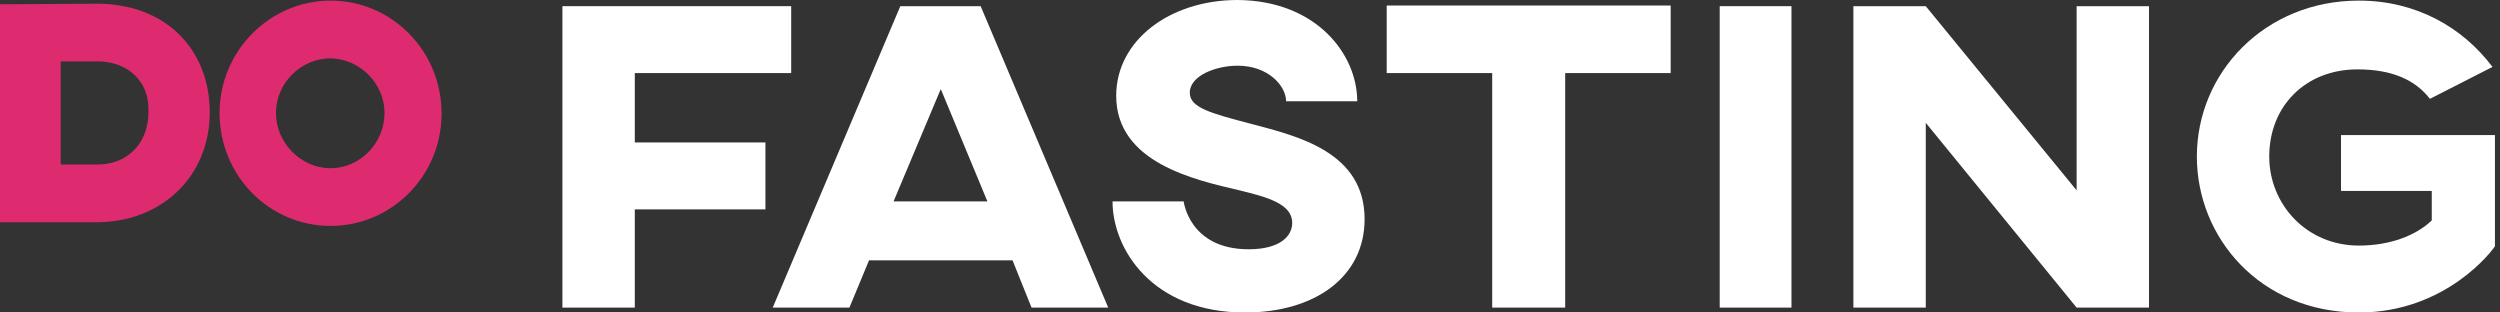 <?xml version="1.0" encoding="UTF-8"?> <svg xmlns="http://www.w3.org/2000/svg" width="160" height="20" viewBox="0 0 160 20" fill="none"><rect x="0" y="0" width="160" height="20" fill="#333333" stroke="none"/><g clip-path="url(#clip0_204_9667)"><path d="M50.636 4.677H40.627V9.117H48.988V13.4H40.627V19.687H35.995V0.395H50.636V4.677Z" fill="white"></path><path d="M64.803 16.662H55.618L54.362 19.687H49.455L57.62 0.395H62.762L70.926 19.687H66.019L64.803 16.662ZM63.193 12.889L60.21 5.699L57.188 12.889H63.193Z" fill="white"></path><path d="M86.863 6.483H82.31C82.31 5.501 81.171 4.204 79.209 4.204C77.835 4.204 76.147 4.833 76.147 5.933C76.147 6.876 77.403 7.23 80.112 7.937C83.095 8.723 87.334 9.745 87.334 14.027C87.334 17.721 84.155 20 79.68 20C73.714 20 71.202 15.913 71.202 12.888H75.755C75.755 12.888 76.108 15.953 79.915 15.953C81.957 15.953 82.702 15.088 82.702 14.263C82.702 13.045 81.093 12.613 79.327 12.181C76.461 11.513 71.437 10.412 71.437 6.13C71.437 2.593 74.852 0 79.209 0C84.233 0.039 86.863 3.458 86.863 6.483Z" fill="white"></path><path d="M106.923 4.677H100.172V19.686H95.501V4.677H88.75V0.354H106.923V4.677Z" fill="white"></path><path d="M114.654 19.687H110.061V0.395H114.654V19.687Z" fill="white"></path><path d="M137.536 19.687H132.904L123.249 7.86V19.687H118.617V0.395H123.249L132.904 12.182V0.395H137.536V19.687V19.687Z" fill="white"></path><path d="M159.519 4.283L155.515 6.326C154.573 5.108 153.081 4.44 150.883 4.44C147.547 4.44 145.231 6.797 145.231 10.019C145.231 13.084 147.625 15.717 150.962 15.717C153.003 15.717 154.651 15.049 155.633 14.106V12.22H149.824V8.644H159.676V15.756C159.519 16.031 156.536 20 150.962 20C144.642 20 140.599 15.206 140.599 10.019C140.599 4.636 144.956 0.039 150.962 0.039C154.612 0.039 157.595 1.729 159.519 4.283Z" fill="white"></path><path d="M6.162 14.224H0V0.275L6.162 0.236H6.202C8.361 0.236 10.205 0.943 11.501 2.24C12.757 3.497 13.424 5.226 13.424 7.191C13.424 11.277 10.362 14.224 6.162 14.224ZM3.886 10.53C4.632 10.53 5.417 10.53 6.162 10.53C6.398 10.53 7.536 10.57 8.478 9.705C9.46 8.802 9.499 7.544 9.499 7.191C9.499 6.837 9.538 5.973 8.949 5.187C8.086 3.969 6.555 3.929 6.359 3.929C5.534 3.929 4.71 3.929 3.886 3.929C3.886 6.169 3.886 8.369 3.886 10.53Z" fill="#DE2B70"></path><path d="M21.156 14.459C17.231 14.459 14.052 11.237 14.052 7.23C14.052 3.261 17.27 0.039 21.156 0.039C25.081 0.039 28.261 3.261 28.261 7.269C28.261 11.237 25.081 14.459 21.156 14.459ZM21.156 3.733C19.272 3.733 17.663 5.304 17.663 7.23C17.663 9.155 19.272 10.766 21.156 10.766C23.04 10.766 24.61 9.155 24.61 7.23C24.61 5.344 23.04 3.772 21.156 3.733Z" fill="#DE2B70"></path></g><defs><clipPath id="clip0_204_9667"><rect width="160" height="20" fill="white"></rect></clipPath></defs></svg> 